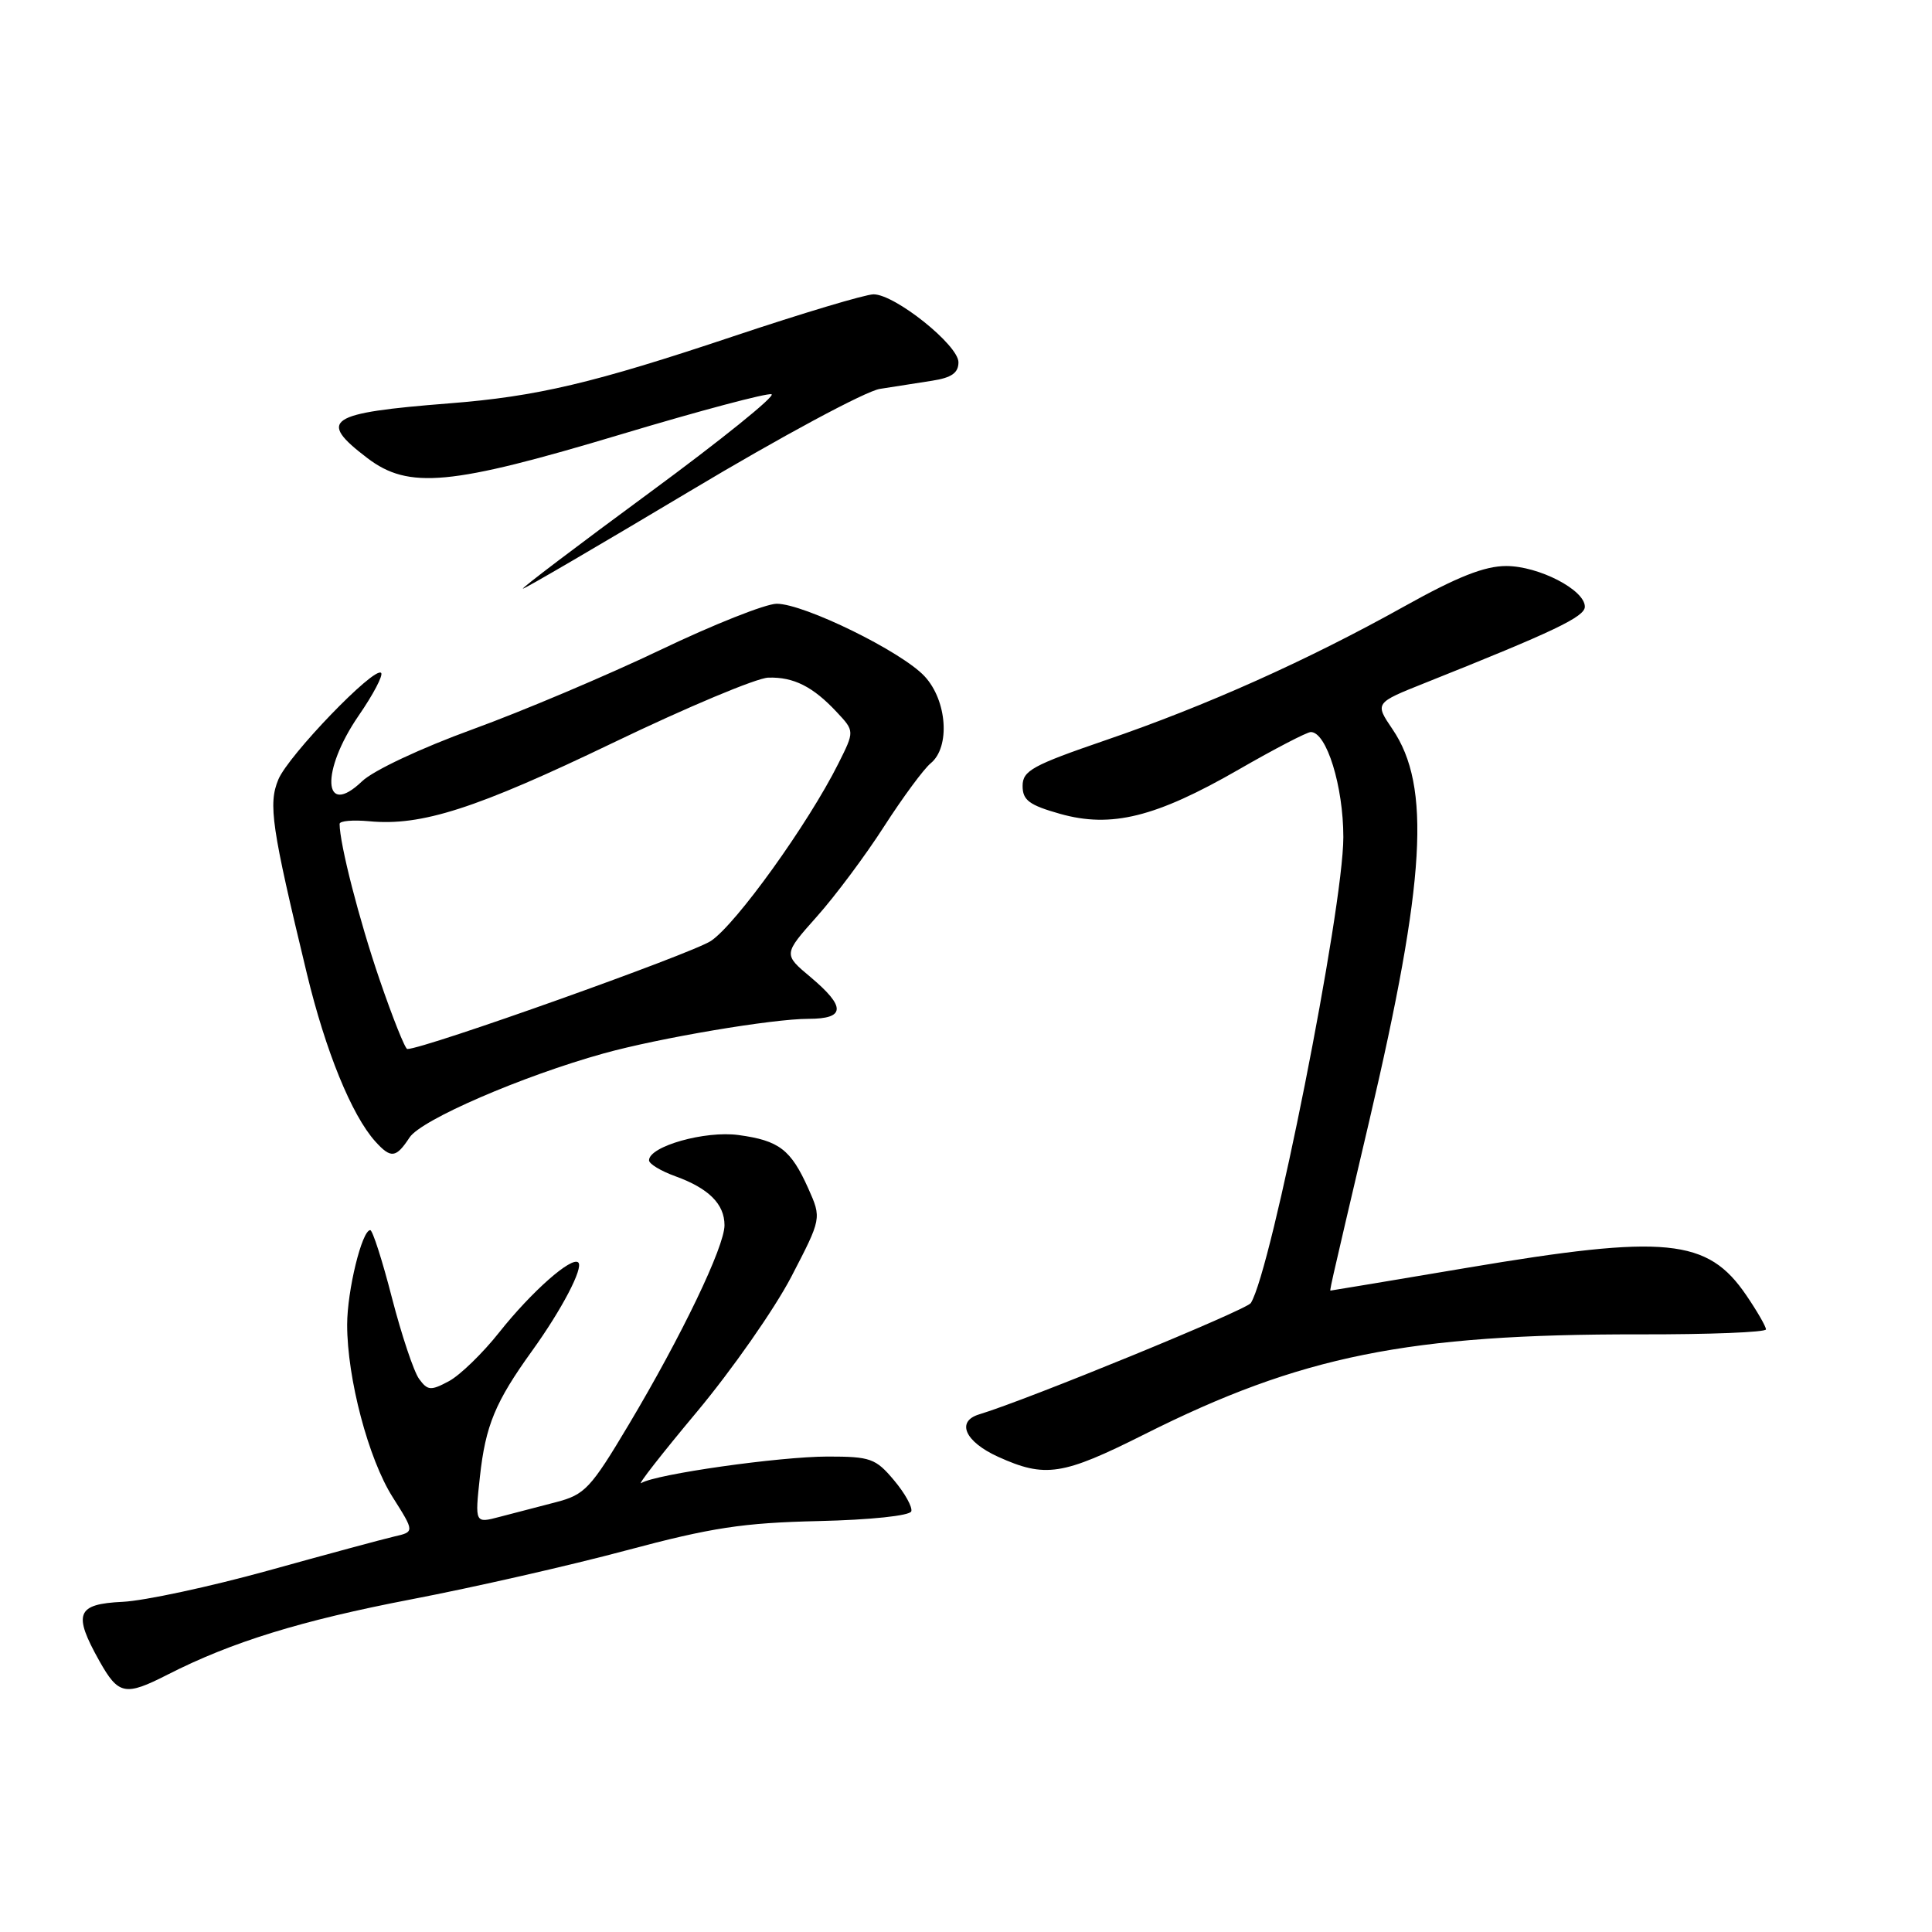 <?xml version="1.0" encoding="UTF-8" standalone="no"?>
<!DOCTYPE svg PUBLIC "-//W3C//DTD SVG 1.1//EN" "http://www.w3.org/Graphics/SVG/1.1/DTD/svg11.dtd" >
<svg xmlns="http://www.w3.org/2000/svg" xmlns:xlink="http://www.w3.org/1999/xlink" version="1.1" viewBox="0 0 256 256">
 <g >
 <path fill="currentColor"
d=" M 22.22 221.89 C 30.67 217.58 39.89 214.73 54.50 211.92 C 62.75 210.34 75.58 207.42 83.00 205.43 C 94.29 202.41 98.45 201.78 108.46 201.55 C 115.35 201.39 120.55 200.84 120.75 200.26 C 120.93 199.71 119.90 197.85 118.45 196.13 C 116.03 193.25 115.34 193.00 109.66 193.00 C 103.25 193.01 86.89 195.33 84.98 196.51 C 84.37 196.89 87.69 192.64 92.34 187.08 C 96.99 181.51 102.61 173.47 104.84 169.20 C 108.87 161.44 108.87 161.44 107.10 157.47 C 104.79 152.32 103.24 151.13 97.87 150.40 C 93.44 149.79 86.00 151.89 86.00 153.75 C 86.00 154.22 87.57 155.17 89.49 155.86 C 93.91 157.46 96.00 159.54 96.00 162.35 C 96.00 165.19 90.33 177.00 83.33 188.74 C 78.25 197.26 77.50 198.05 73.66 199.05 C 71.37 199.64 68.02 200.52 66.21 200.99 C 62.92 201.86 62.92 201.86 63.59 195.68 C 64.33 188.89 65.63 185.76 70.50 179.00 C 74.44 173.53 77.33 168.00 76.63 167.29 C 75.77 166.43 70.41 171.17 66.16 176.53 C 63.97 179.30 60.96 182.22 59.49 183.01 C 57.08 184.30 56.67 184.27 55.53 182.71 C 54.83 181.75 53.22 176.93 51.94 171.99 C 50.67 167.04 49.37 163.00 49.06 163.00 C 47.96 163.00 46.00 171.02 46.00 175.54 C 46.00 182.64 48.82 193.32 52.03 198.38 C 54.94 202.98 54.94 202.98 52.22 203.60 C 50.72 203.95 43.20 205.98 35.50 208.12 C 27.80 210.25 19.14 212.11 16.26 212.25 C 10.13 212.54 9.64 213.80 13.18 220.11 C 15.70 224.59 16.58 224.77 22.22 221.89 Z  M 151.65 190.05 C 172.35 179.65 186.62 176.77 217.25 176.81 C 226.46 176.83 234.00 176.53 234.00 176.15 C 234.00 175.77 232.83 173.74 231.40 171.64 C 226.26 164.08 220.78 163.54 194.33 168.00 C 184.55 169.65 176.46 171.00 176.36 171.00 C 176.16 171.00 175.84 172.38 181.45 148.46 C 188.90 116.66 189.64 104.16 184.51 96.62 C 182.16 93.15 182.16 93.15 188.83 90.49 C 205.95 83.66 210.00 81.73 210.00 80.39 C 210.00 78.16 203.90 75.01 199.59 75.00 C 196.71 75.00 193.12 76.42 186.09 80.34 C 173.24 87.51 159.82 93.52 146.50 98.08 C 136.80 101.41 135.50 102.12 135.50 104.14 C 135.50 106.03 136.37 106.68 140.47 107.84 C 147.26 109.75 153.14 108.29 164.13 101.97 C 168.87 99.24 173.18 97.00 173.69 97.00 C 175.78 97.00 178.00 104.19 178.00 110.93 C 178.00 120.42 168.47 168.37 165.74 172.66 C 165.14 173.59 136.20 185.46 129.75 187.41 C 126.66 188.34 127.85 191.03 132.25 193.03 C 138.50 195.86 140.78 195.51 151.65 190.05 Z  M 54.27 150.72 C 55.80 148.38 69.18 142.59 80.00 139.58 C 87.39 137.53 102.35 135.00 107.13 135.00 C 112.03 135.00 112.11 133.43 107.40 129.47 C 103.79 126.45 103.79 126.45 108.22 121.47 C 110.66 118.74 114.68 113.35 117.15 109.50 C 119.63 105.65 122.41 101.88 123.33 101.13 C 125.93 98.99 125.50 92.83 122.52 89.62 C 119.50 86.35 106.55 80.00 102.92 80.00 C 101.47 80.00 94.51 82.76 87.46 86.14 C 80.40 89.51 69.22 94.24 62.62 96.64 C 55.80 99.12 49.47 102.09 47.98 103.52 C 42.79 108.49 42.46 102.19 47.52 94.83 C 49.46 92.02 50.80 89.46 50.50 89.16 C 49.60 88.27 38.21 100.09 36.88 103.29 C 35.53 106.55 35.97 109.56 40.66 129.00 C 43.14 139.29 46.60 147.77 49.73 151.25 C 51.80 153.54 52.47 153.46 54.27 150.72 Z  M 91.49 65.03 C 103.42 57.89 114.71 51.82 116.59 51.53 C 118.46 51.24 121.58 50.75 123.50 50.45 C 126.09 50.05 127.00 49.41 127.00 48.00 C 127.00 45.73 118.59 39.00 115.75 39.00 C 114.68 39.00 106.33 41.50 97.21 44.55 C 78.63 50.77 71.15 52.54 59.50 53.45 C 43.37 54.72 42.02 55.63 48.68 60.70 C 54.15 64.86 59.66 64.35 82.33 57.54 C 92.69 54.43 101.64 52.05 102.23 52.24 C 102.82 52.44 95.53 58.32 86.04 65.30 C 76.54 72.29 69.00 78.00 69.29 78.00 C 69.57 78.00 79.56 72.16 91.49 65.03 Z  M 50.28 129.75 C 47.59 121.90 45.00 111.80 45.00 109.17 C 45.00 108.77 46.77 108.62 48.93 108.82 C 55.85 109.48 63.09 107.15 81.26 98.41 C 91.02 93.71 100.27 89.83 101.80 89.79 C 105.16 89.69 107.71 90.97 110.87 94.35 C 113.24 96.88 113.24 96.88 111.08 101.19 C 107.09 109.16 97.53 122.47 94.20 124.68 C 91.61 126.39 56.21 139.00 53.97 139.00 C 53.68 139.00 52.02 134.84 50.28 129.75 Z "/>
</g>
</svg>